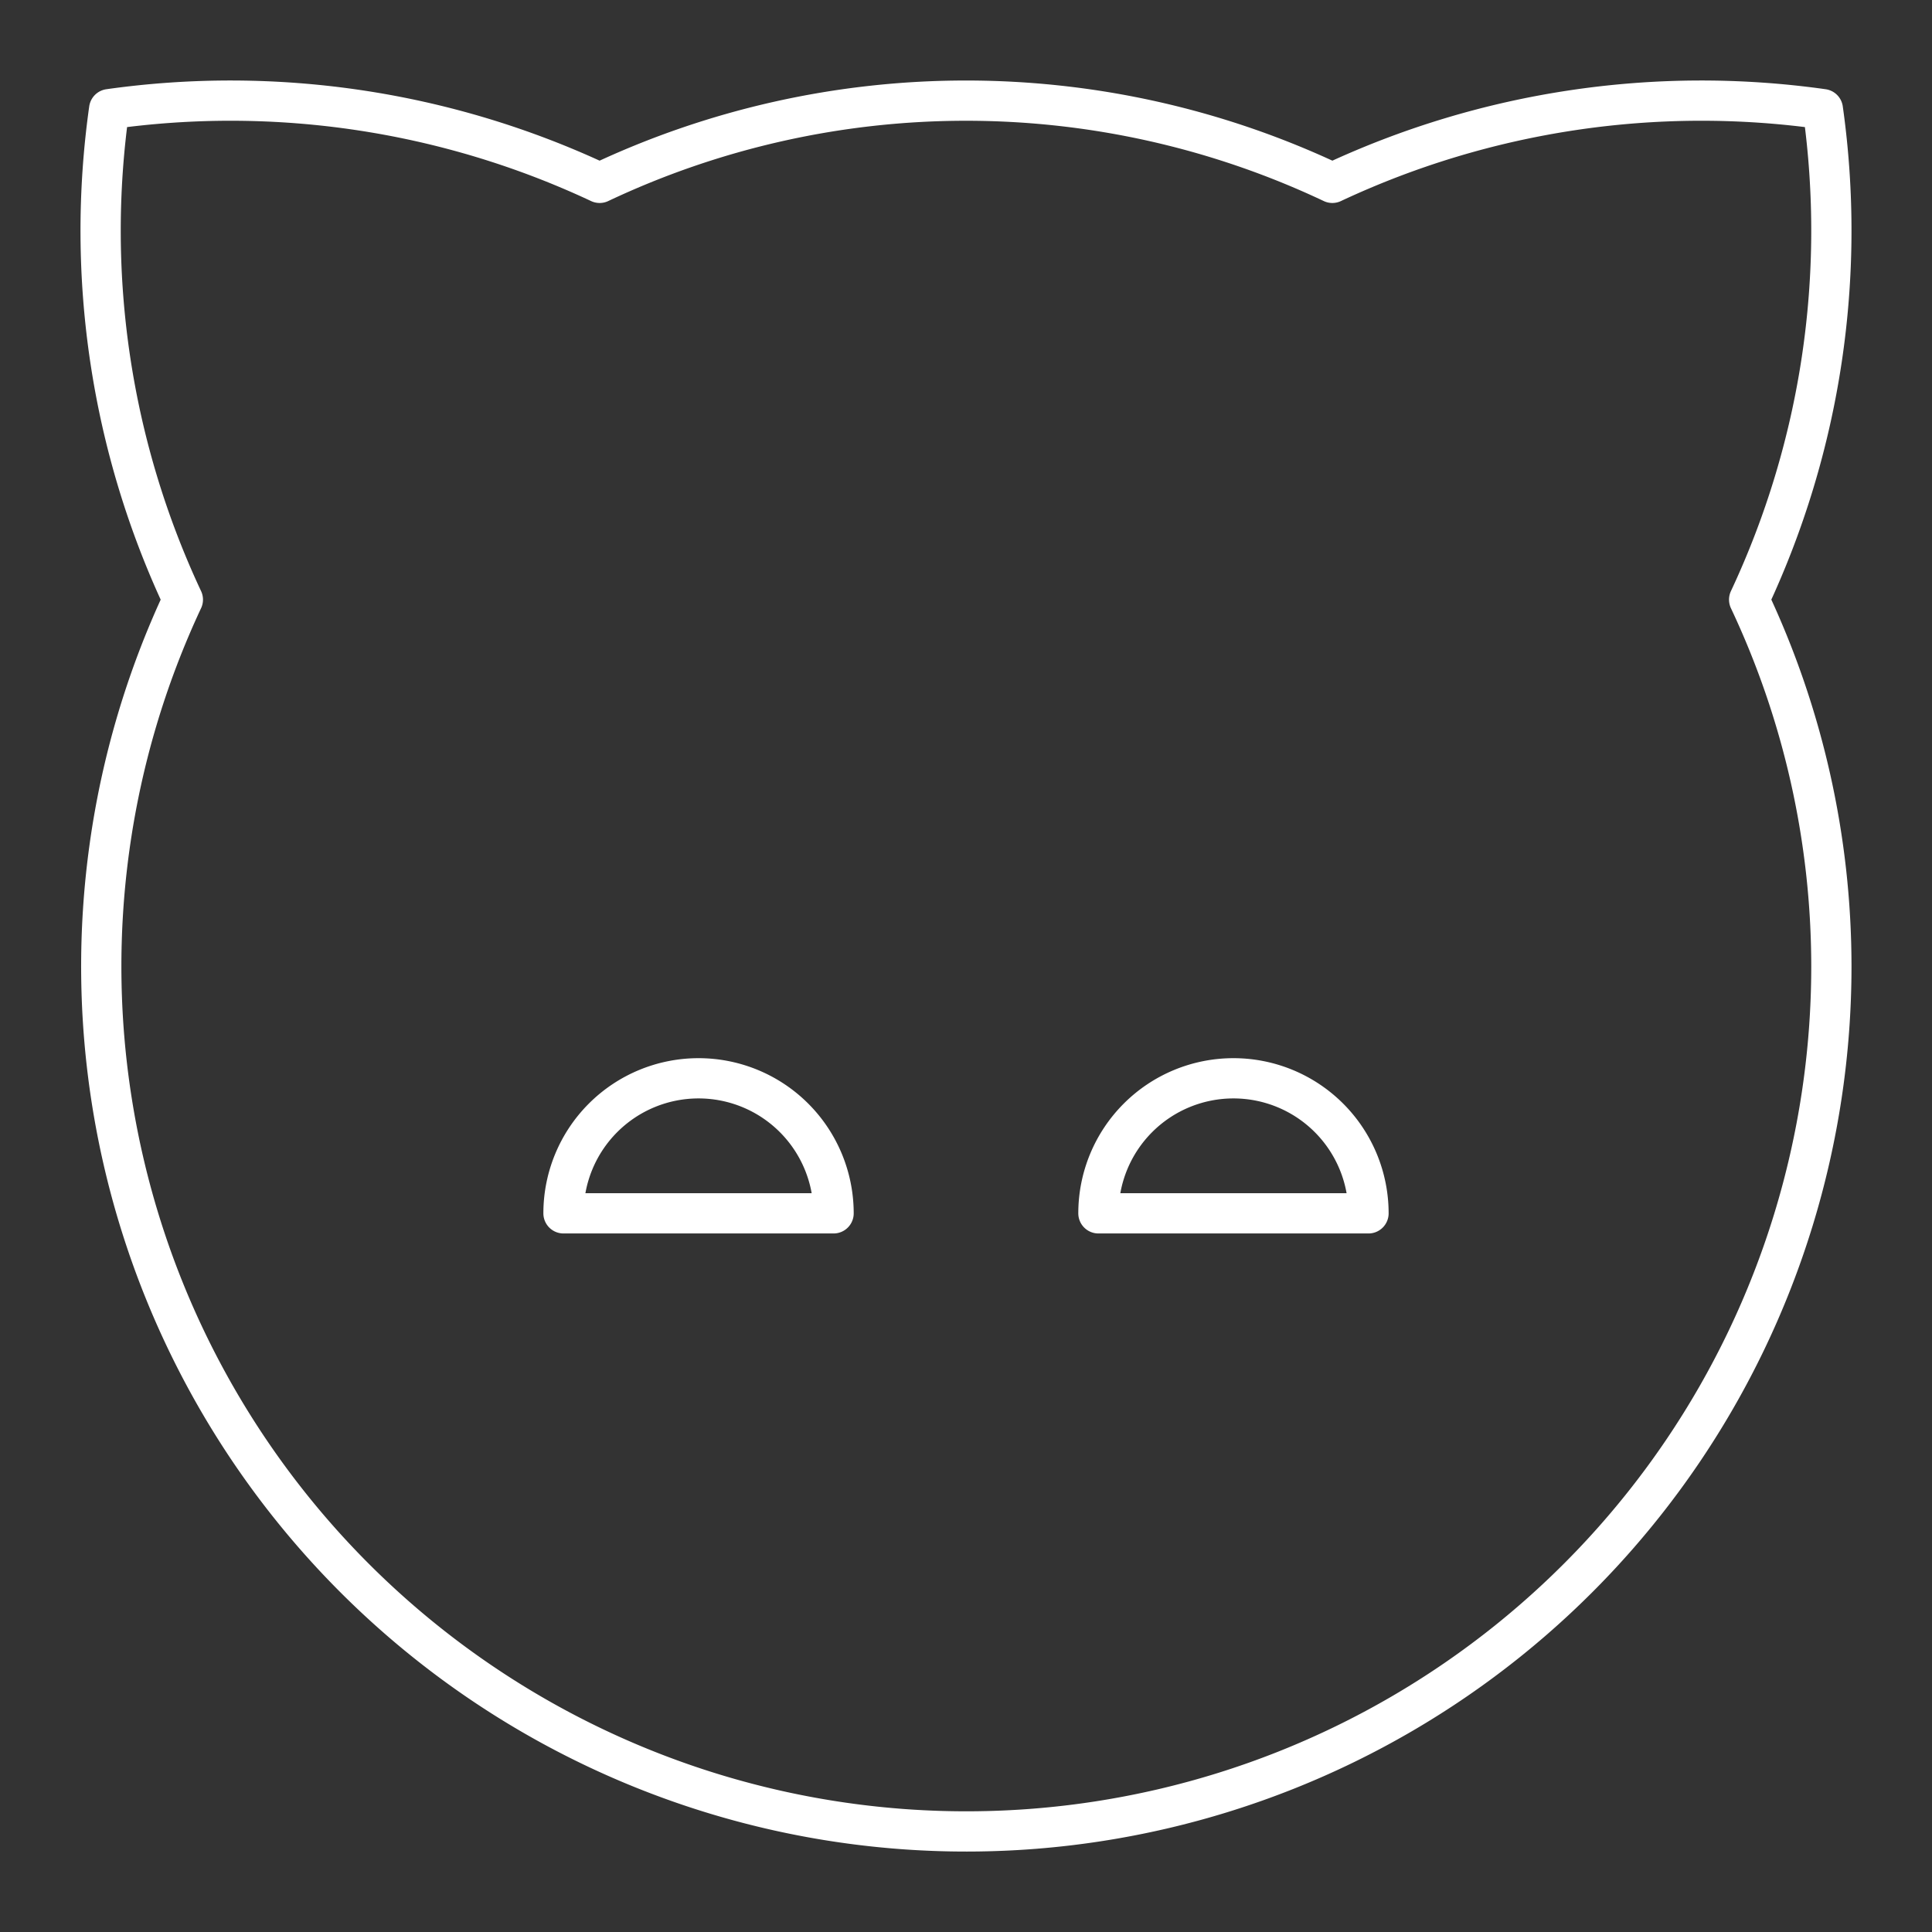 <svg viewBox="0 0 48 48" xmlns="http://www.w3.org/2000/svg">
 <rect x="0" y="0" width="48" height="48" fill="#333333" stroke="none"/>
 <defs>
  <style>.a{fill:none;stroke:#fff;stroke-linecap:round;stroke-linejoin:round;}</style>
 </defs>
 <path class="a" d="M43.457,14.898a21.593,21.593,0,0,0,1.831-12.186,21.594,21.594,0,0,0-12.186,1.831,21.3,21.3,0,0,0-18.204,0A21.595,21.595,0,0,0,2.712,2.712a21.593,21.593,0,0,0,1.831,12.186A21.492,21.492,0,1,0,45.5,24,21.378,21.378,0,0,0,43.457,14.898Z"/>
 <path class="a" d="m14 30.145a3.355 3.355 0 1 1 6.71 0z"/>
 <path class="a" d="m27.29 30.145a3.355 3.355 0 0 1 6.71 0z"/>
</svg>

